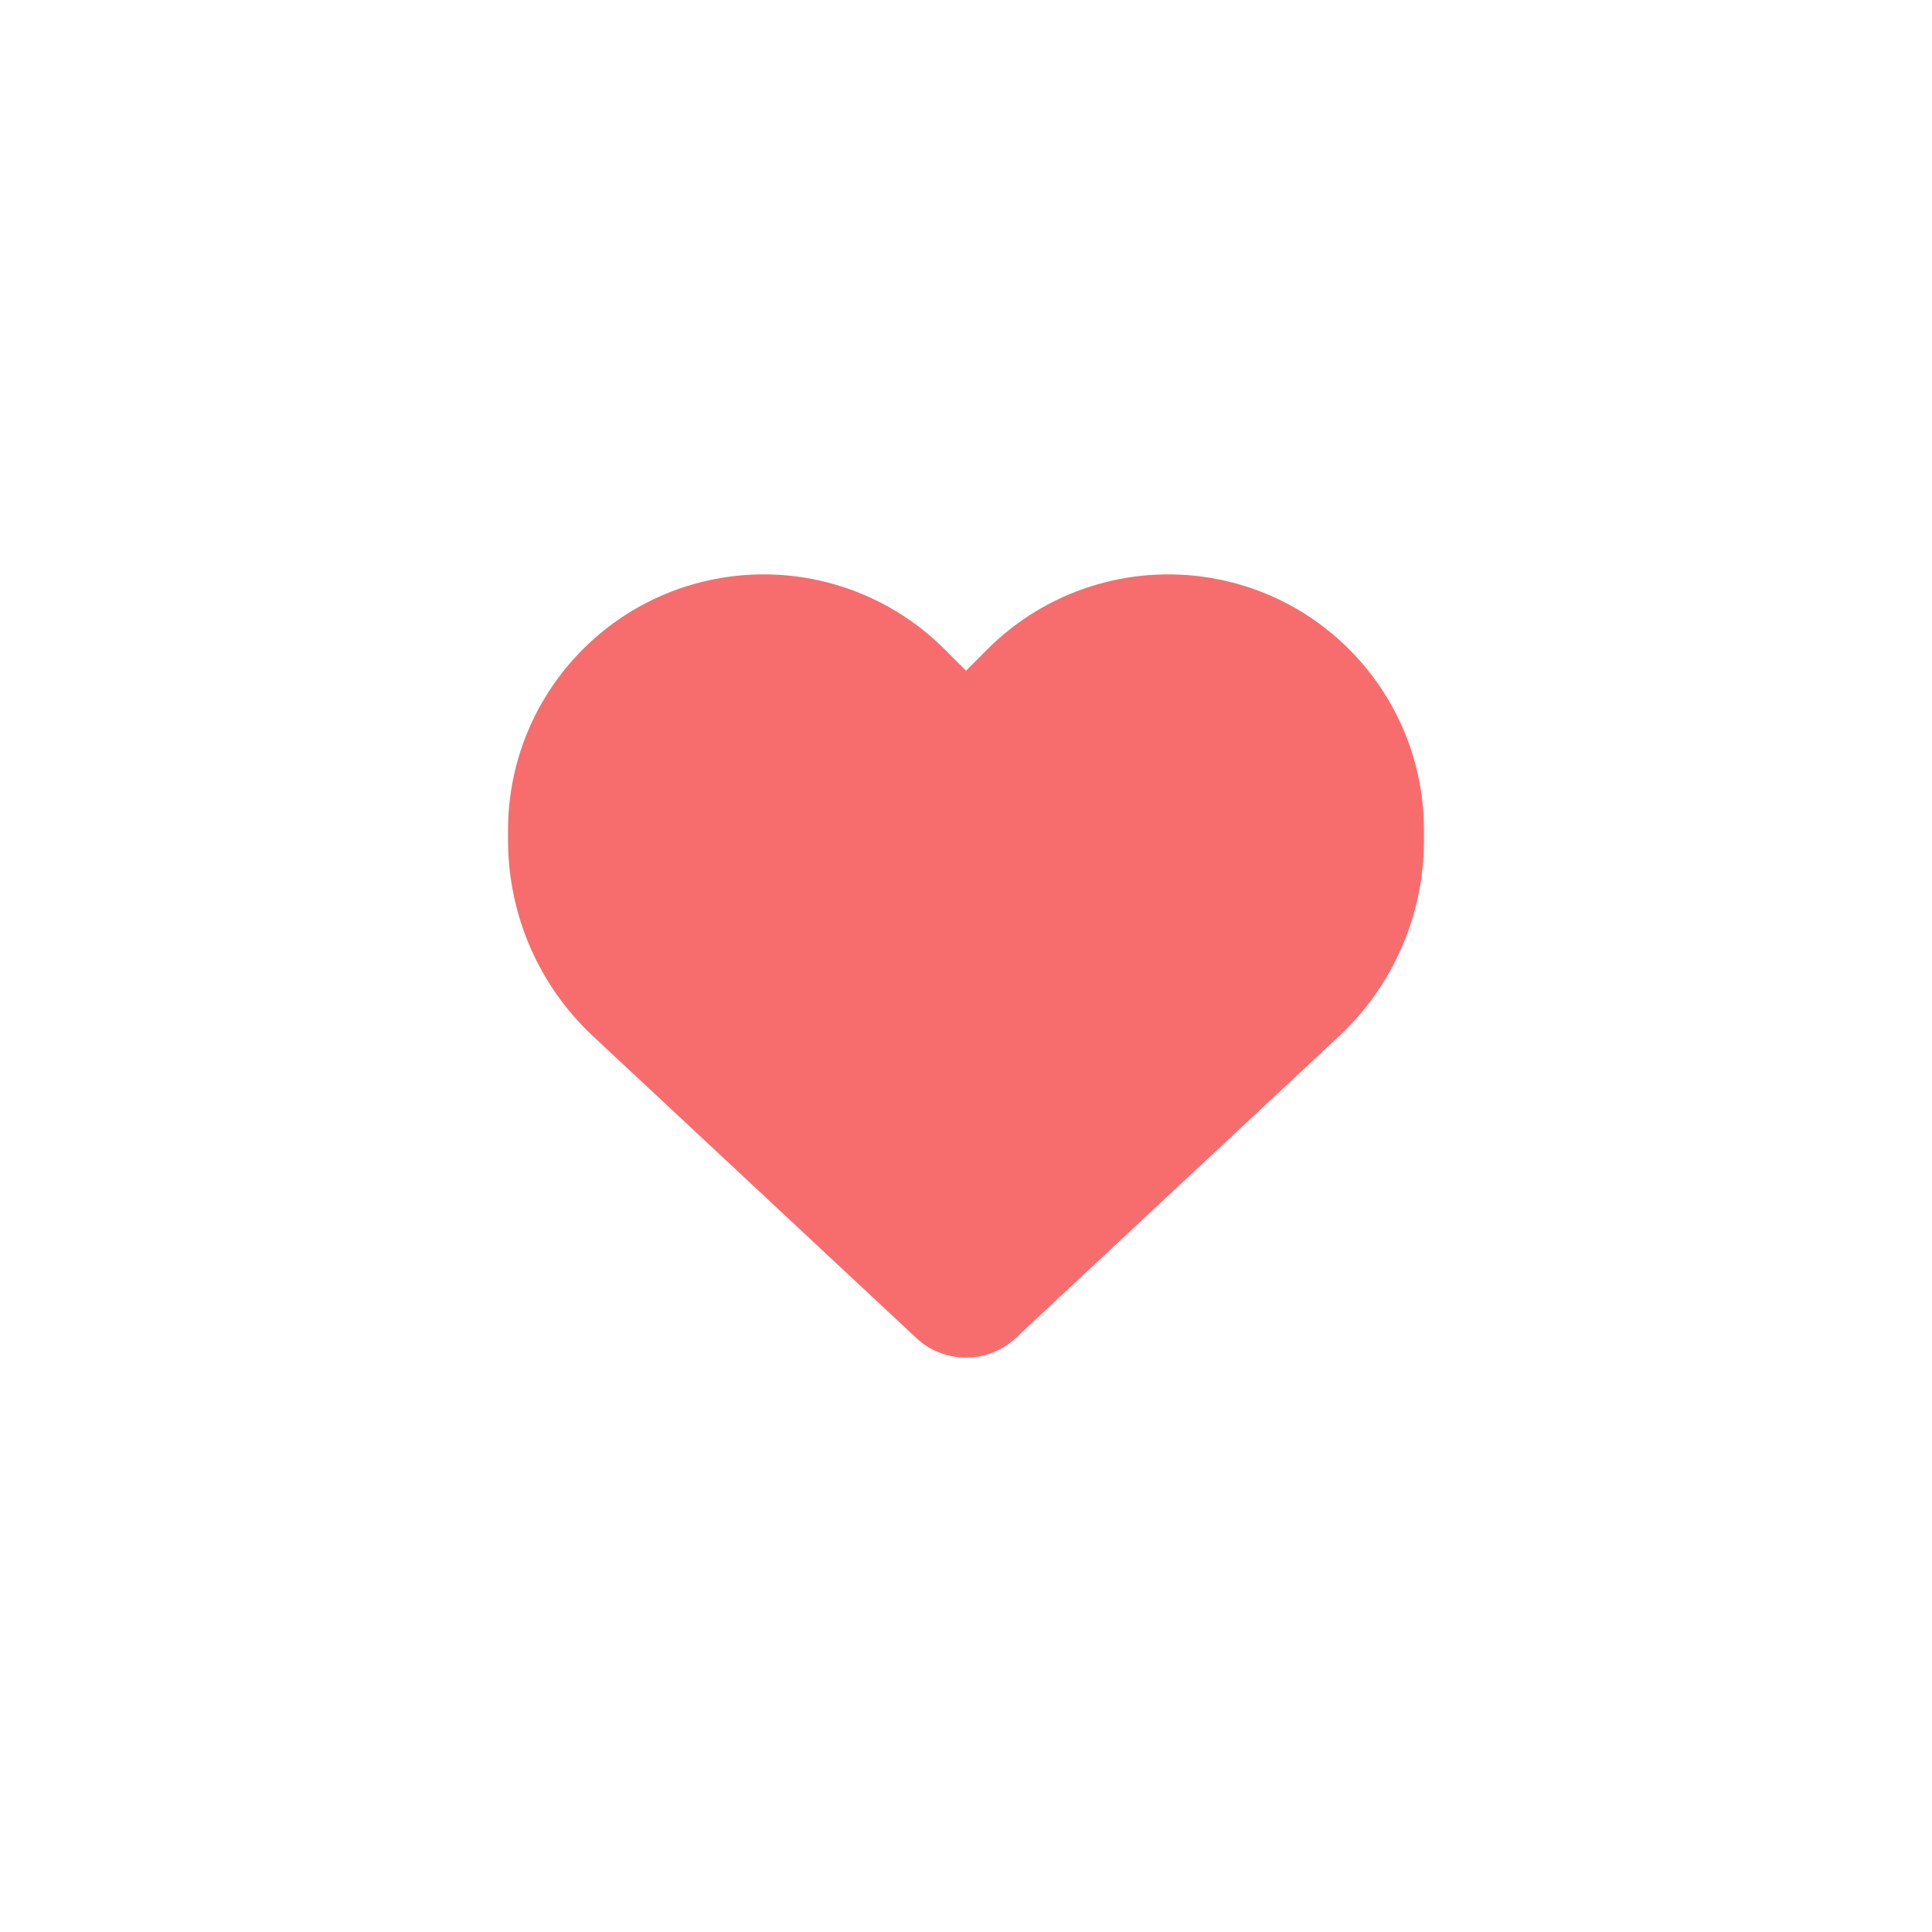 <?xml version="1.0" encoding="UTF-8" standalone="no" ?>
<!DOCTYPE svg PUBLIC "-//W3C//DTD SVG 1.1//EN" "http://www.w3.org/Graphics/SVG/1.1/DTD/svg11.dtd">
<svg xmlns="http://www.w3.org/2000/svg" xmlns:xlink="http://www.w3.org/1999/xlink" version="1.1" width="1080" height="1080" viewBox="0 0 1080 1080" xml:space="preserve">
<desc>Created with Fabric.js 5.2.4</desc>
<defs>
</defs>
<g transform="matrix(1 0 0 1 540 540)" id="2b720251-a955-41d4-bcae-9f5c09a0aff0"  >
<rect style="stroke: none; stroke-width: 1; stroke-dasharray: none; stroke-linecap: butt; stroke-dashoffset: 0; stroke-linejoin: miter; stroke-miterlimit: 4; fill: rgb(255,255,255); fill-rule: nonzero; opacity: 1; visibility: hidden;" vector-effect="non-scaling-stroke"  x="-540" y="-540" rx="0" ry="0" width="1080" height="1080" />
</g>
<g transform="matrix(1 0 0 1 540 540)" id="58bcdf03-fc23-4895-9e52-9fac50a5ef01"  >
</g>
<g transform="matrix(1 0 0 1 540 540)" id="741442f3-5235-4a88-9c20-91099d2997df"  >
<path style="stroke: rgb(0,0,0); stroke-width: 0; stroke-dasharray: none; stroke-linecap: butt; stroke-dashoffset: 0; stroke-linejoin: miter; stroke-miterlimit: 4; fill: rgb(247,109,109); fill-rule: nonzero; opacity: 1;" vector-effect="non-scaling-stroke"  transform=" translate(-256, -261.08)" d="M 47.6 300.4 L 228.3 469.1 C 235.8 476.1 245.7 480 256 480 C 266.3 480 276.2 476.1 283.7 469.1 L 464.4 300.4 C 494.8 272.1 512 232.4 512 190.9 L 512 185.1 C 512 115.2 461.5 55.6 392.6 44.1 C 347 36.5 300.6 51.4 268 84 L 256 96 L 244 84 C 211.4 51.4 165 36.5 119.4 44.1 C 50.5 55.6 0 115.2 0 185.1 L 0 190.9 C 0 232.4 17.2 272.1 47.6 300.4 z" stroke-linecap="round" />
</g>
</svg>